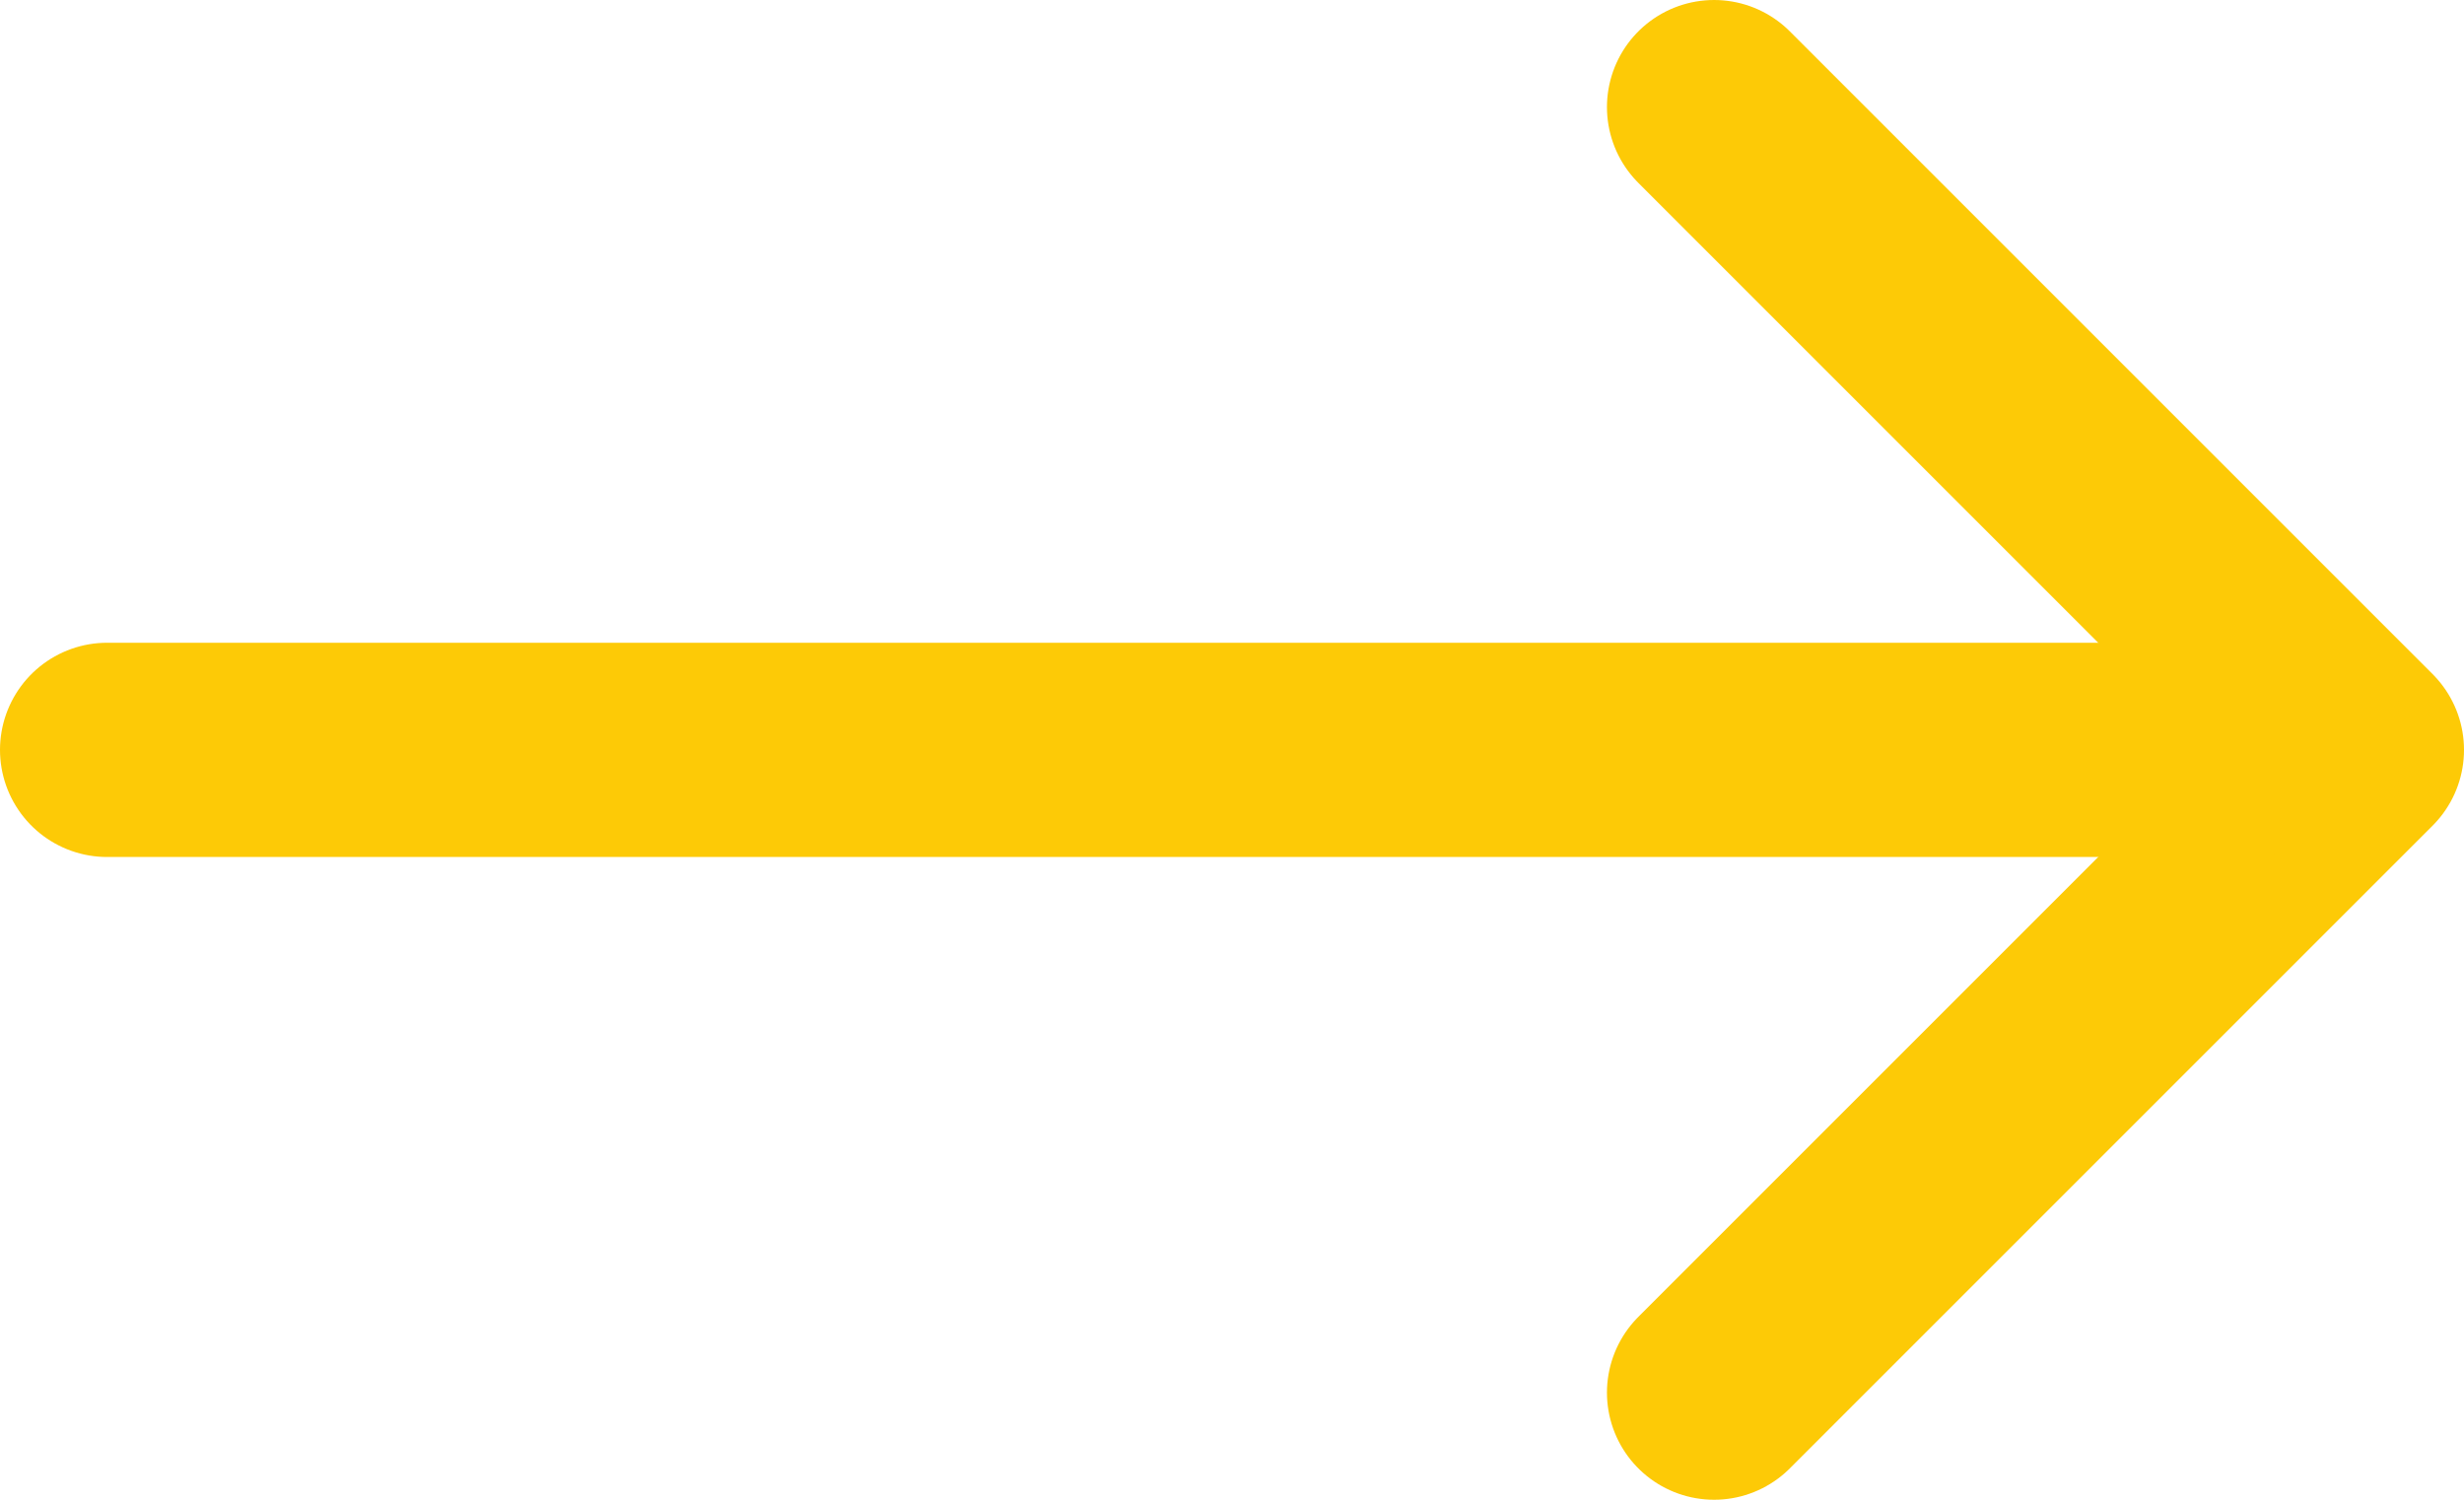 <svg width="23" height="14" viewBox="0 0 23 14" fill="none" xmlns="http://www.w3.org/2000/svg">
<path d="M16 1L22 7L16 13" stroke="#FDCA06" stroke-width="2" stroke-linecap="round" stroke-linejoin="round"/>
<path d="M21 7H1" stroke="#FDCA06" stroke-width="2" stroke-linecap="round"/>
</svg>

